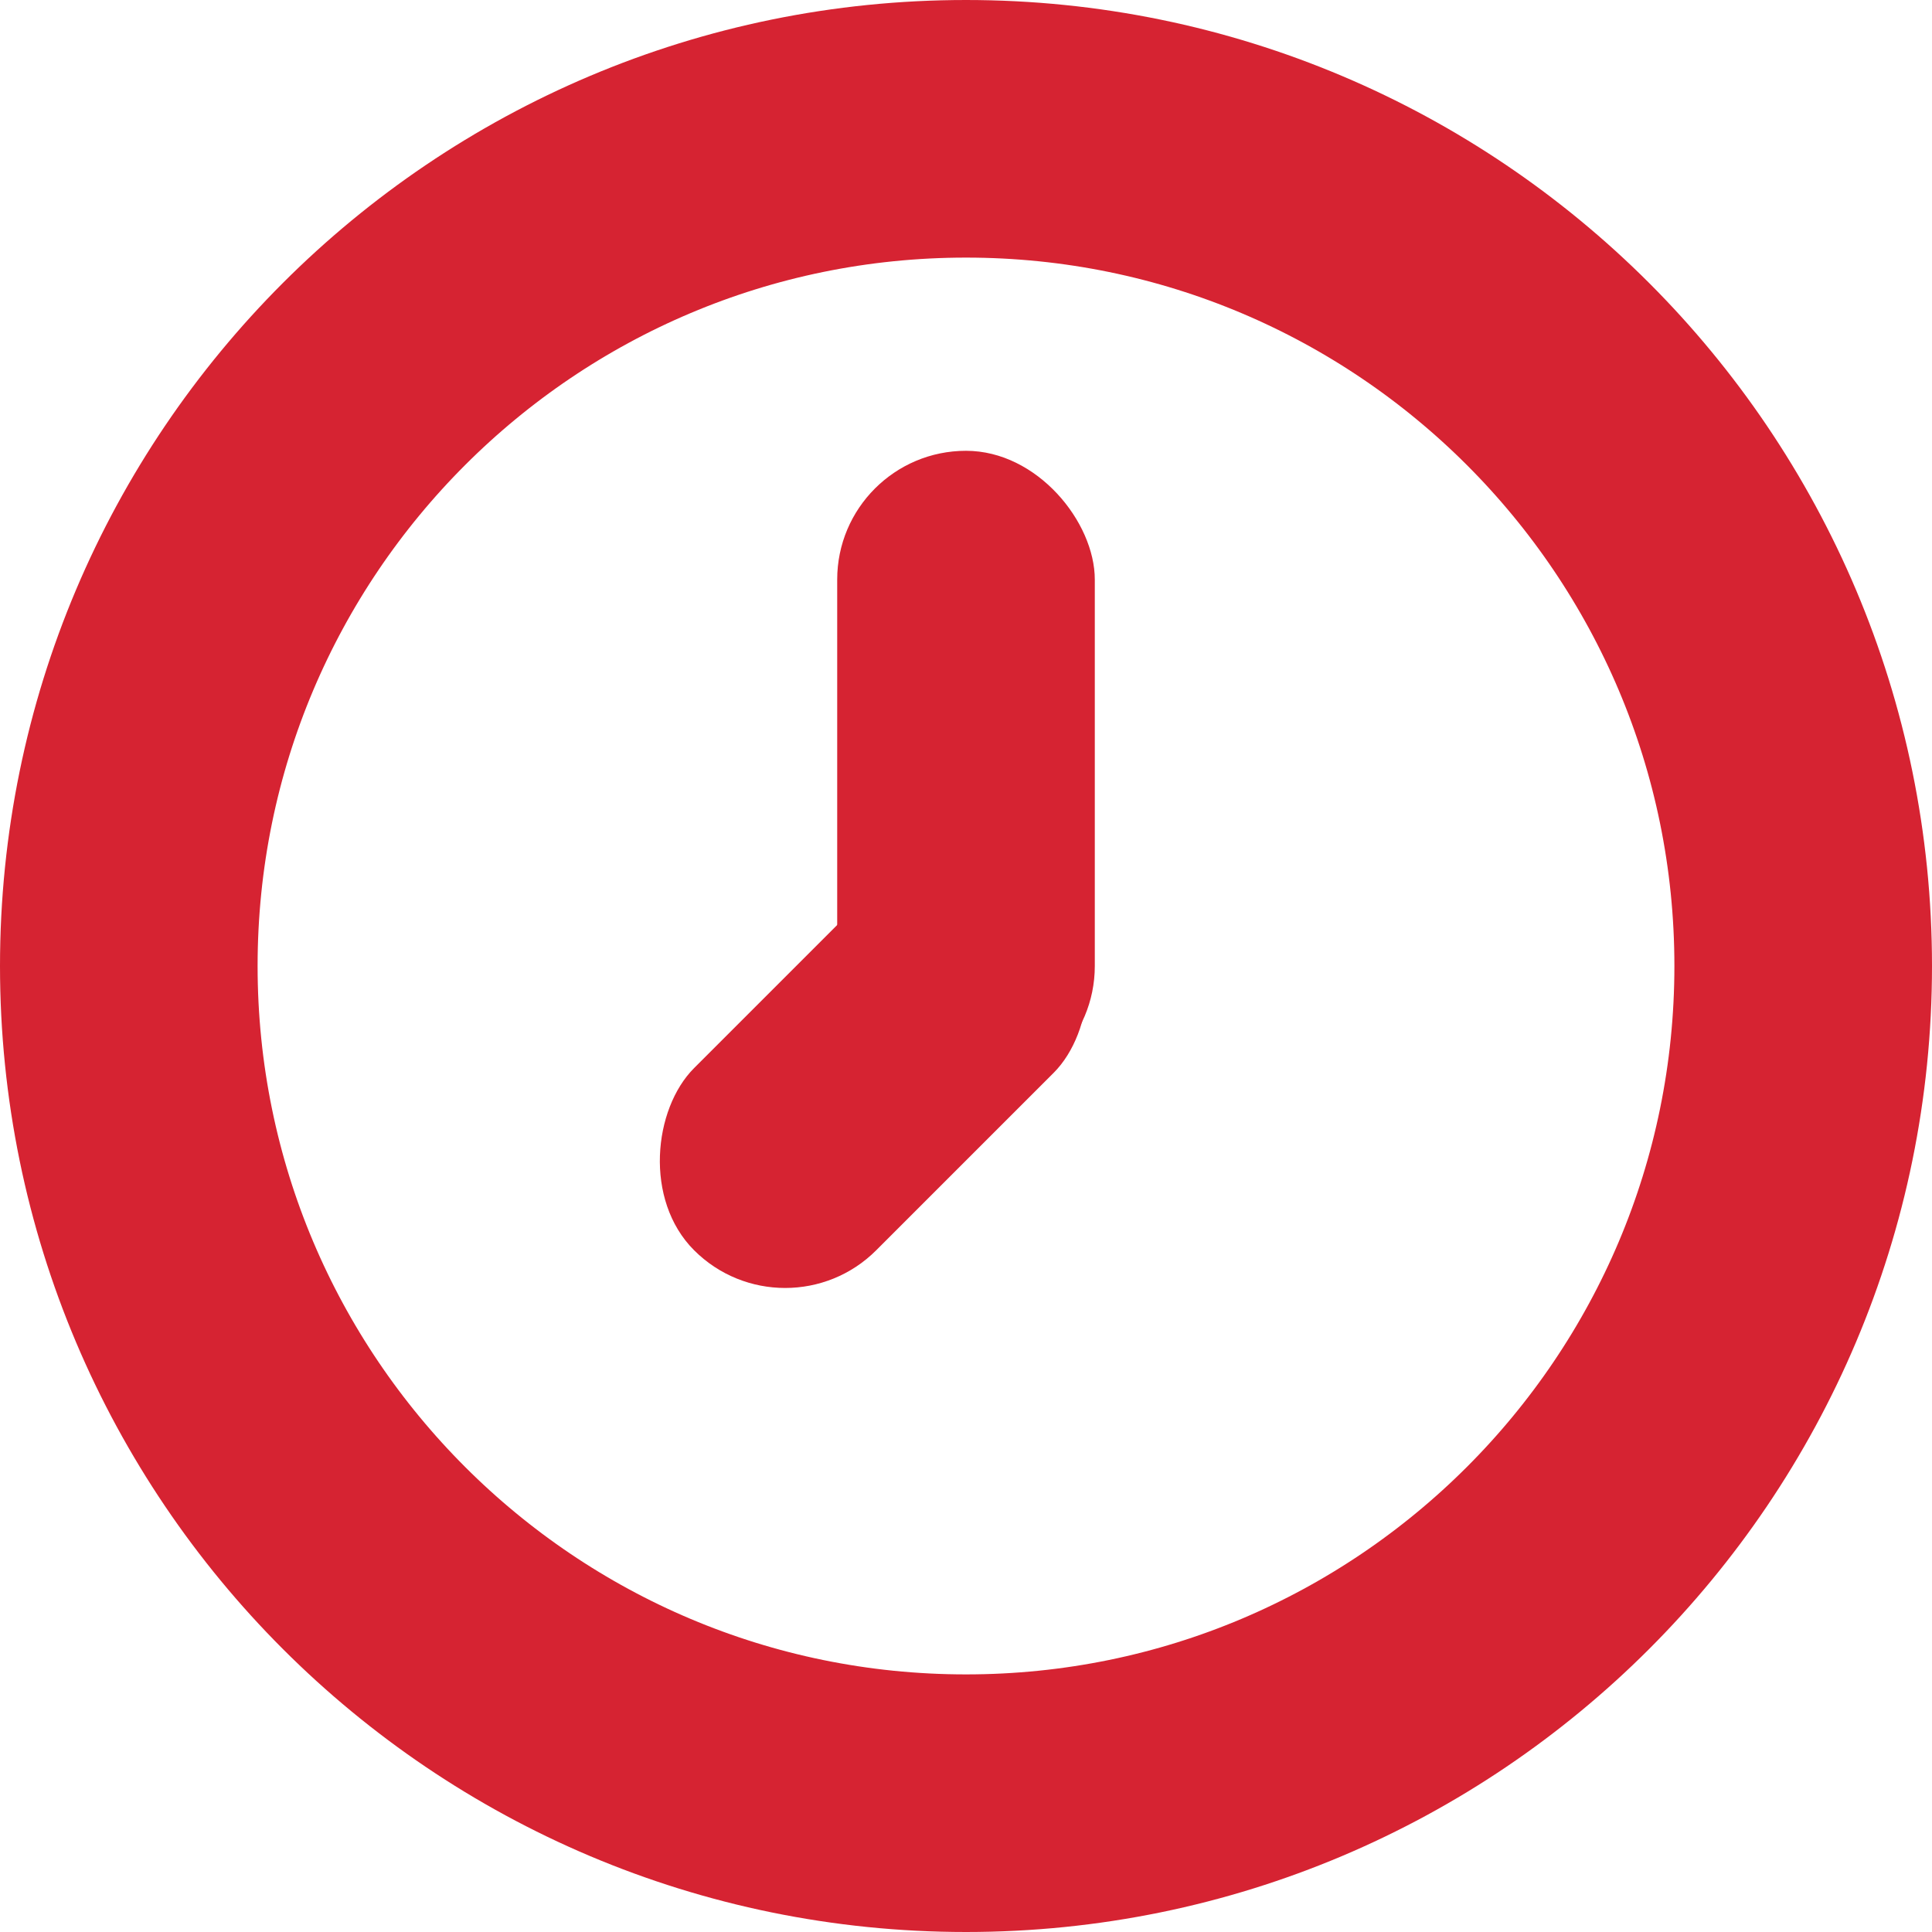 <svg width="30" height="30" viewBox="0 0 30 30" fill="none" xmlns="http://www.w3.org/2000/svg">
<path d="M2 15C2 7.82 7.82 2 15 2C22.18 2 28 7.82 28 15C28 22.18 22.18 28 15 28C7.82 28 2 22.18 2 15Z" stroke="#D62332" stroke-width="4"/>
<rect width="4" height="10" rx="2" transform="translate(13 7)" fill="#D62332"/>
<rect width="4" height="7.895" rx="2" transform="translate(12.192 20.828) rotate(-135)" fill="#D62332"/>
</svg>
